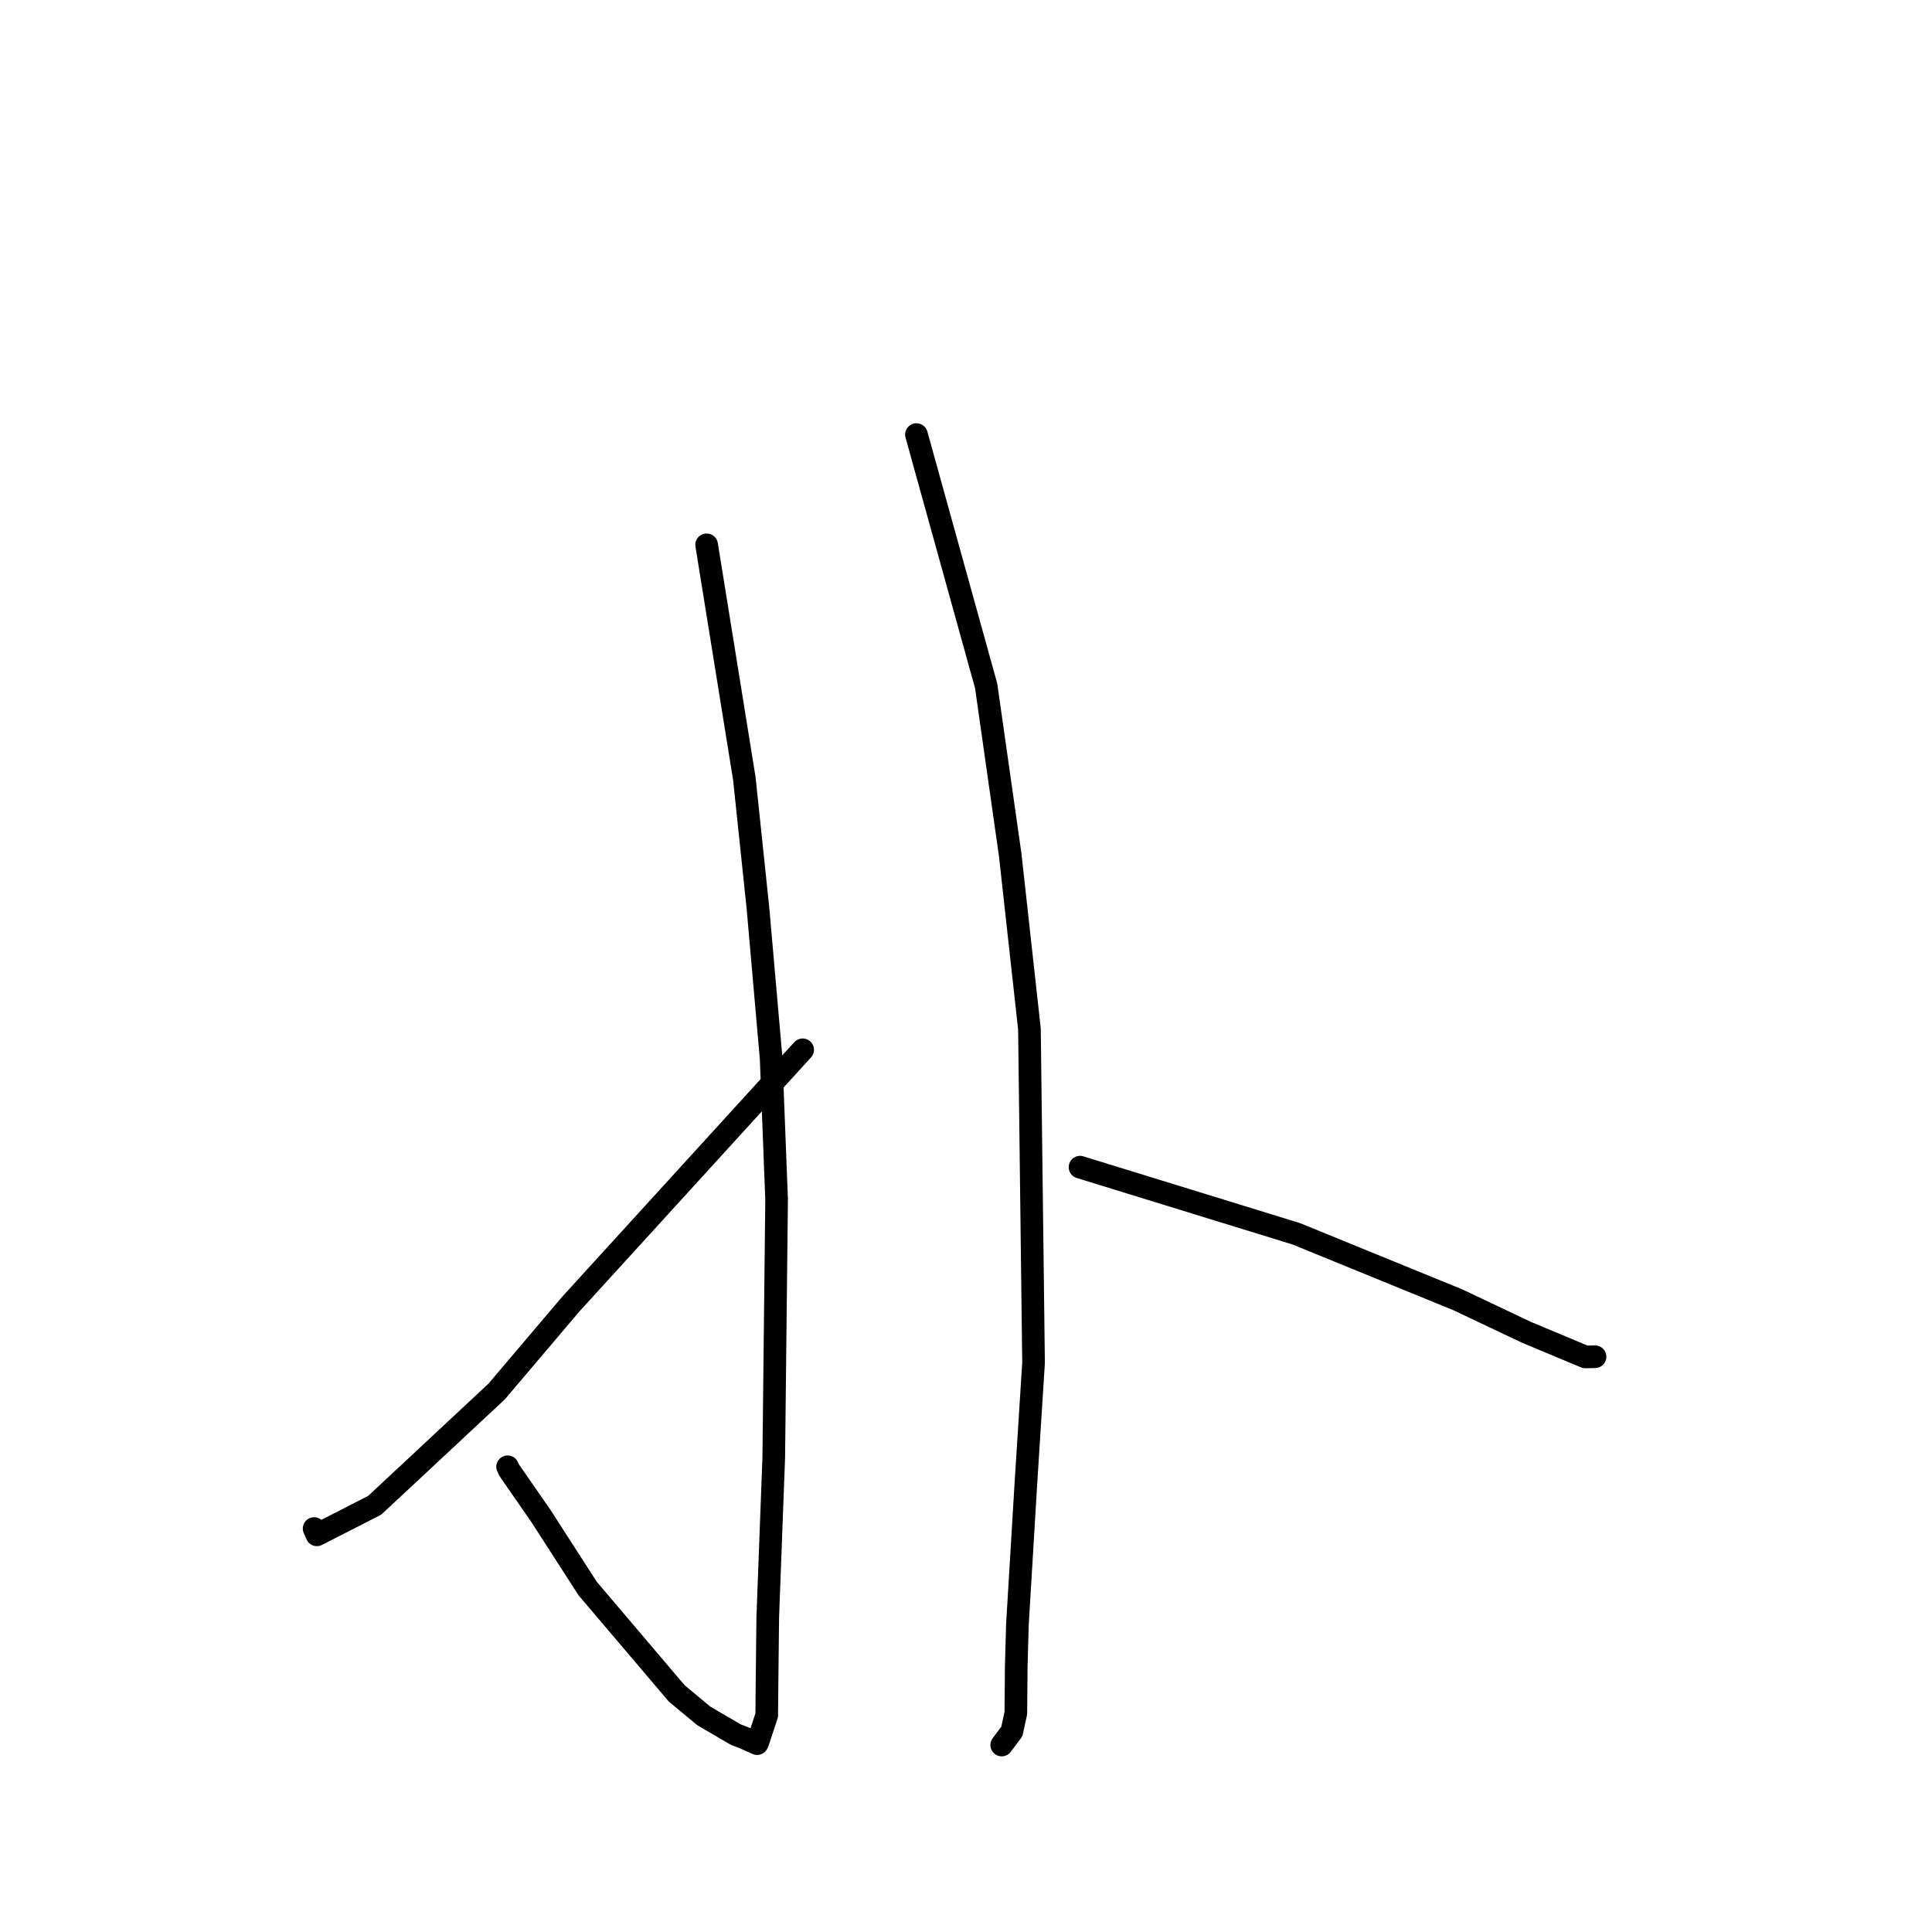 <?xml version="1.0" standalone="no"?>
    <svg width="256" height="256" xmlns="http://www.w3.org/2000/svg" version="1.1">
    <polyline stroke="black" stroke-width="3" stroke-linecap="round" fill="transparent" stroke-linejoin="round" points="93.633 72.192 98.629 103.166 100.436 120.363 102.178 140.223 102.904 158.942 102.526 193.176 101.733 214.228 101.632 223.297 101.596 227.276 100.392 230.92 100.329 231.029 100.322 231.041 98.774 230.345 97.496 229.842 93.248 227.361 89.675 224.39 77.871 210.493 71.692 200.9 67.464 194.797 67.261 194.356 " />
        <polyline stroke="black" stroke-width="3" stroke-linecap="round" fill="transparent" stroke-linejoin="round" points="106.355 139.105 75.615 172.821 65.81 184.382 49.645 199.46 41.989 203.372 41.623 202.541 " />
        <polyline stroke="black" stroke-width="3" stroke-linecap="round" fill="transparent" stroke-linejoin="round" points="121.434 57.584 130.669 90.874 133.857 113.268 136.406 136.35 136.951 180.582 135.928 196.697 134.811 215.287 134.657 220.848 134.605 226.995 134.075 229.435 132.815 231.112 132.731 231.224 " />
        <polyline stroke="black" stroke-width="3" stroke-linecap="round" fill="transparent" stroke-linejoin="round" points="143.11 154.655 171.77 163.487 193.207 172.244 202.203 176.511 210.068 179.8 211.241 179.778 211.328 179.776 211.349 179.776 " />
        </svg>